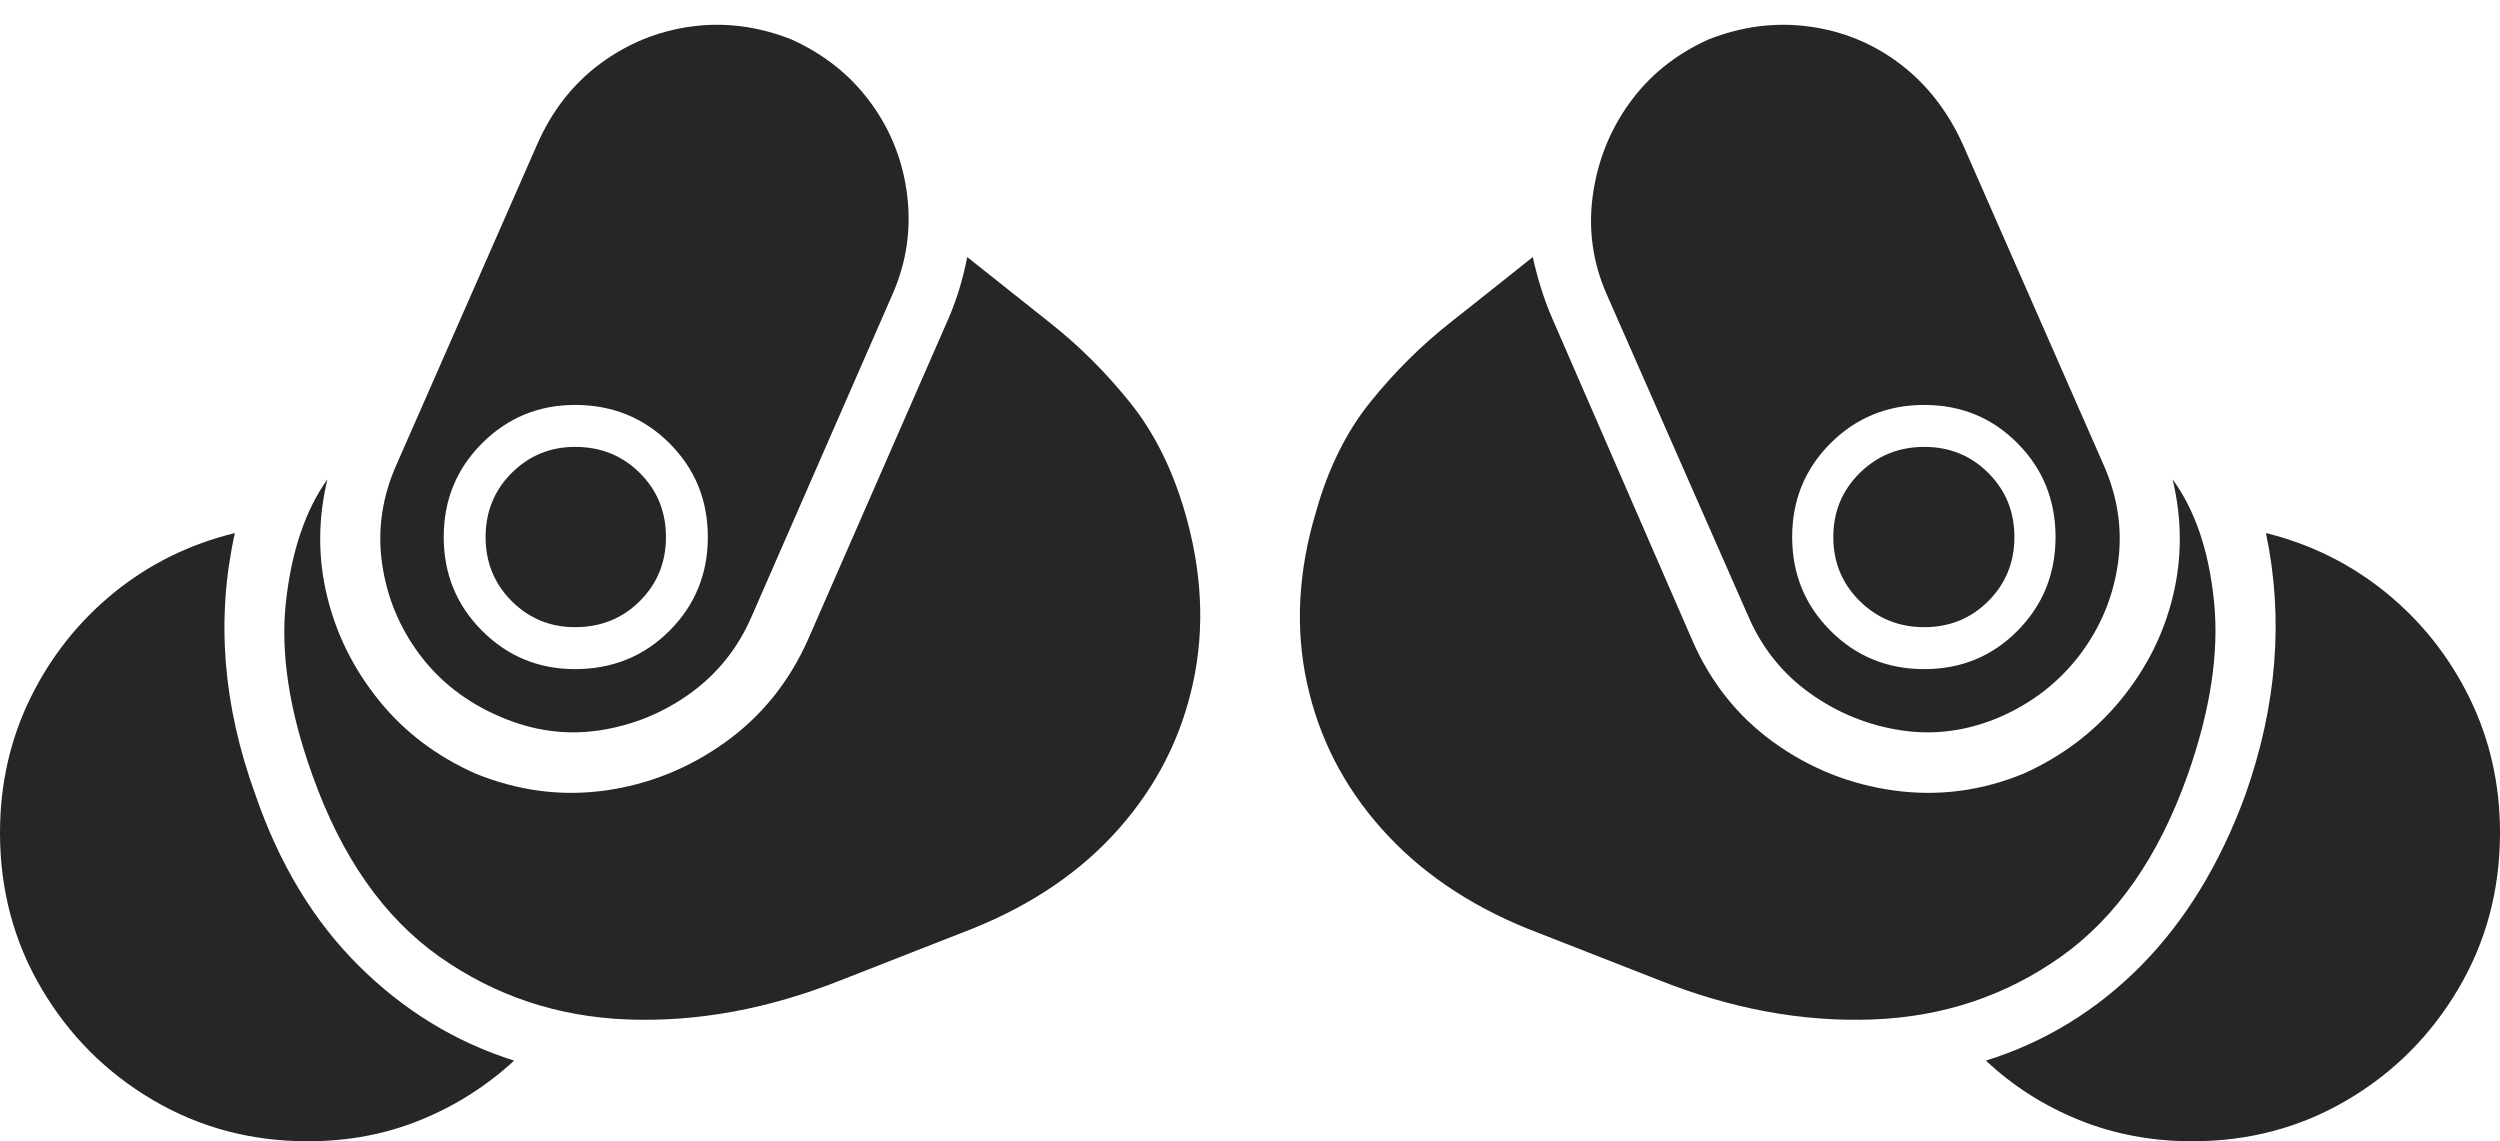 <?xml version="1.0" encoding="UTF-8"?>
<!--Generator: Apple Native CoreSVG 175-->
<!DOCTYPE svg
PUBLIC "-//W3C//DTD SVG 1.1//EN"
       "http://www.w3.org/Graphics/SVG/1.1/DTD/svg11.dtd">
<svg version="1.1" xmlns="http://www.w3.org/2000/svg" xmlns:xlink="http://www.w3.org/1999/xlink" width="30.869" height="14.092">
 <g>
  <rect height="14.092" opacity="0" width="30.869" x="0" y="0"/>
  <path d="M6.172 8.848Q6.777 9.111 7.397 9.019Q8.018 8.926 8.525 8.56Q9.033 8.193 9.287 7.598L11.025 3.623Q11.279 3.037 11.201 2.407Q11.123 1.777 10.752 1.27Q10.381 0.762 9.775 0.488Q9.16 0.244 8.54 0.327Q7.92 0.41 7.412 0.786Q6.904 1.162 6.631 1.787L4.902 5.723Q4.629 6.328 4.717 6.953Q4.805 7.578 5.181 8.081Q5.557 8.584 6.172 8.848ZM7.1 8.262Q6.426 8.262 5.952 7.788Q5.479 7.314 5.479 6.631Q5.479 5.947 5.952 5.474Q6.426 5 7.1 5Q7.793 5 8.267 5.474Q8.74 5.947 8.74 6.631Q8.74 7.314 8.267 7.788Q7.793 8.262 7.1 8.262ZM7.1 7.744Q7.578 7.744 7.9 7.422Q8.223 7.1 8.223 6.631Q8.223 6.162 7.9 5.84Q7.578 5.518 7.1 5.518Q6.641 5.518 6.318 5.84Q5.996 6.162 5.996 6.631Q5.996 7.1 6.318 7.422Q6.641 7.744 7.1 7.744ZM14.629 6.318Q14.395 5.518 13.95 4.966Q13.506 4.414 12.969 3.989Q12.432 3.564 11.943 3.174Q11.865 3.574 11.719 3.916L9.98 7.891Q9.629 8.682 8.955 9.165Q8.281 9.648 7.471 9.761Q6.66 9.873 5.869 9.551Q5.146 9.229 4.678 8.647Q4.209 8.066 4.038 7.358Q3.867 6.65 4.043 5.918Q3.633 6.494 3.53 7.437Q3.428 8.379 3.857 9.57Q4.395 11.084 5.425 11.812Q6.455 12.539 7.749 12.588Q9.043 12.637 10.391 12.1L12.012 11.465Q13.125 11.016 13.818 10.229Q14.512 9.443 14.731 8.433Q14.951 7.422 14.629 6.318ZM3.154 9.814Q2.852 8.984 2.788 8.179Q2.725 7.373 2.9 6.582Q2.061 6.787 1.406 7.319Q0.752 7.852 0.376 8.618Q0 9.385 0 10.283Q0 11.338 0.513 12.207Q1.025 13.076 1.89 13.584Q2.754 14.092 3.799 14.092Q4.551 14.092 5.195 13.828Q5.84 13.565 6.348 13.096Q5.264 12.754 4.429 11.924Q3.594 11.094 3.154 9.814ZM24.707 8.848Q25.303 8.584 25.684 8.081Q26.064 7.578 26.152 6.953Q26.24 6.328 25.967 5.723L24.238 1.787Q23.955 1.162 23.457 0.786Q22.959 0.41 22.334 0.327Q21.709 0.244 21.094 0.488Q20.488 0.762 20.122 1.27Q19.756 1.777 19.668 2.407Q19.58 3.037 19.834 3.623L21.582 7.598Q21.836 8.193 22.349 8.56Q22.861 8.926 23.481 9.019Q24.102 9.111 24.707 8.848ZM23.76 8.262Q23.076 8.262 22.602 7.788Q22.129 7.314 22.129 6.631Q22.129 5.947 22.602 5.474Q23.076 5 23.76 5Q24.443 5 24.912 5.474Q25.381 5.947 25.381 6.631Q25.381 7.314 24.912 7.788Q24.443 8.262 23.76 8.262ZM23.76 7.744Q24.229 7.744 24.551 7.422Q24.873 7.1 24.873 6.631Q24.873 6.162 24.551 5.84Q24.229 5.518 23.76 5.518Q23.291 5.518 22.964 5.84Q22.637 6.162 22.637 6.631Q22.637 7.1 22.964 7.422Q23.291 7.744 23.76 7.744ZM16.25 6.318Q15.918 7.422 16.138 8.433Q16.357 9.443 17.056 10.229Q17.754 11.016 18.857 11.465L20.479 12.1Q21.826 12.637 23.125 12.588Q24.424 12.539 25.449 11.812Q26.475 11.084 27.012 9.57Q27.432 8.379 27.339 7.437Q27.246 6.494 26.826 5.918Q27.002 6.65 26.831 7.358Q26.66 8.066 26.182 8.647Q25.703 9.229 24.99 9.551Q24.209 9.873 23.389 9.761Q22.568 9.648 21.899 9.165Q21.23 8.682 20.889 7.891L19.16 3.916Q19.014 3.574 18.926 3.174Q18.438 3.564 17.9 3.989Q17.363 4.414 16.919 4.966Q16.475 5.518 16.25 6.318ZM27.725 9.814Q27.256 11.094 26.436 11.924Q25.615 12.754 24.521 13.096Q25.02 13.565 25.669 13.828Q26.318 14.092 27.07 14.092Q28.115 14.092 28.98 13.584Q29.844 13.076 30.356 12.207Q30.869 11.338 30.869 10.283Q30.869 9.385 30.493 8.618Q30.117 7.852 29.463 7.319Q28.809 6.787 27.979 6.582Q28.145 7.373 28.081 8.179Q28.018 8.984 27.725 9.814Z" fill="rgba(0,0,0,0.85)"/>
 </g>
</svg>

